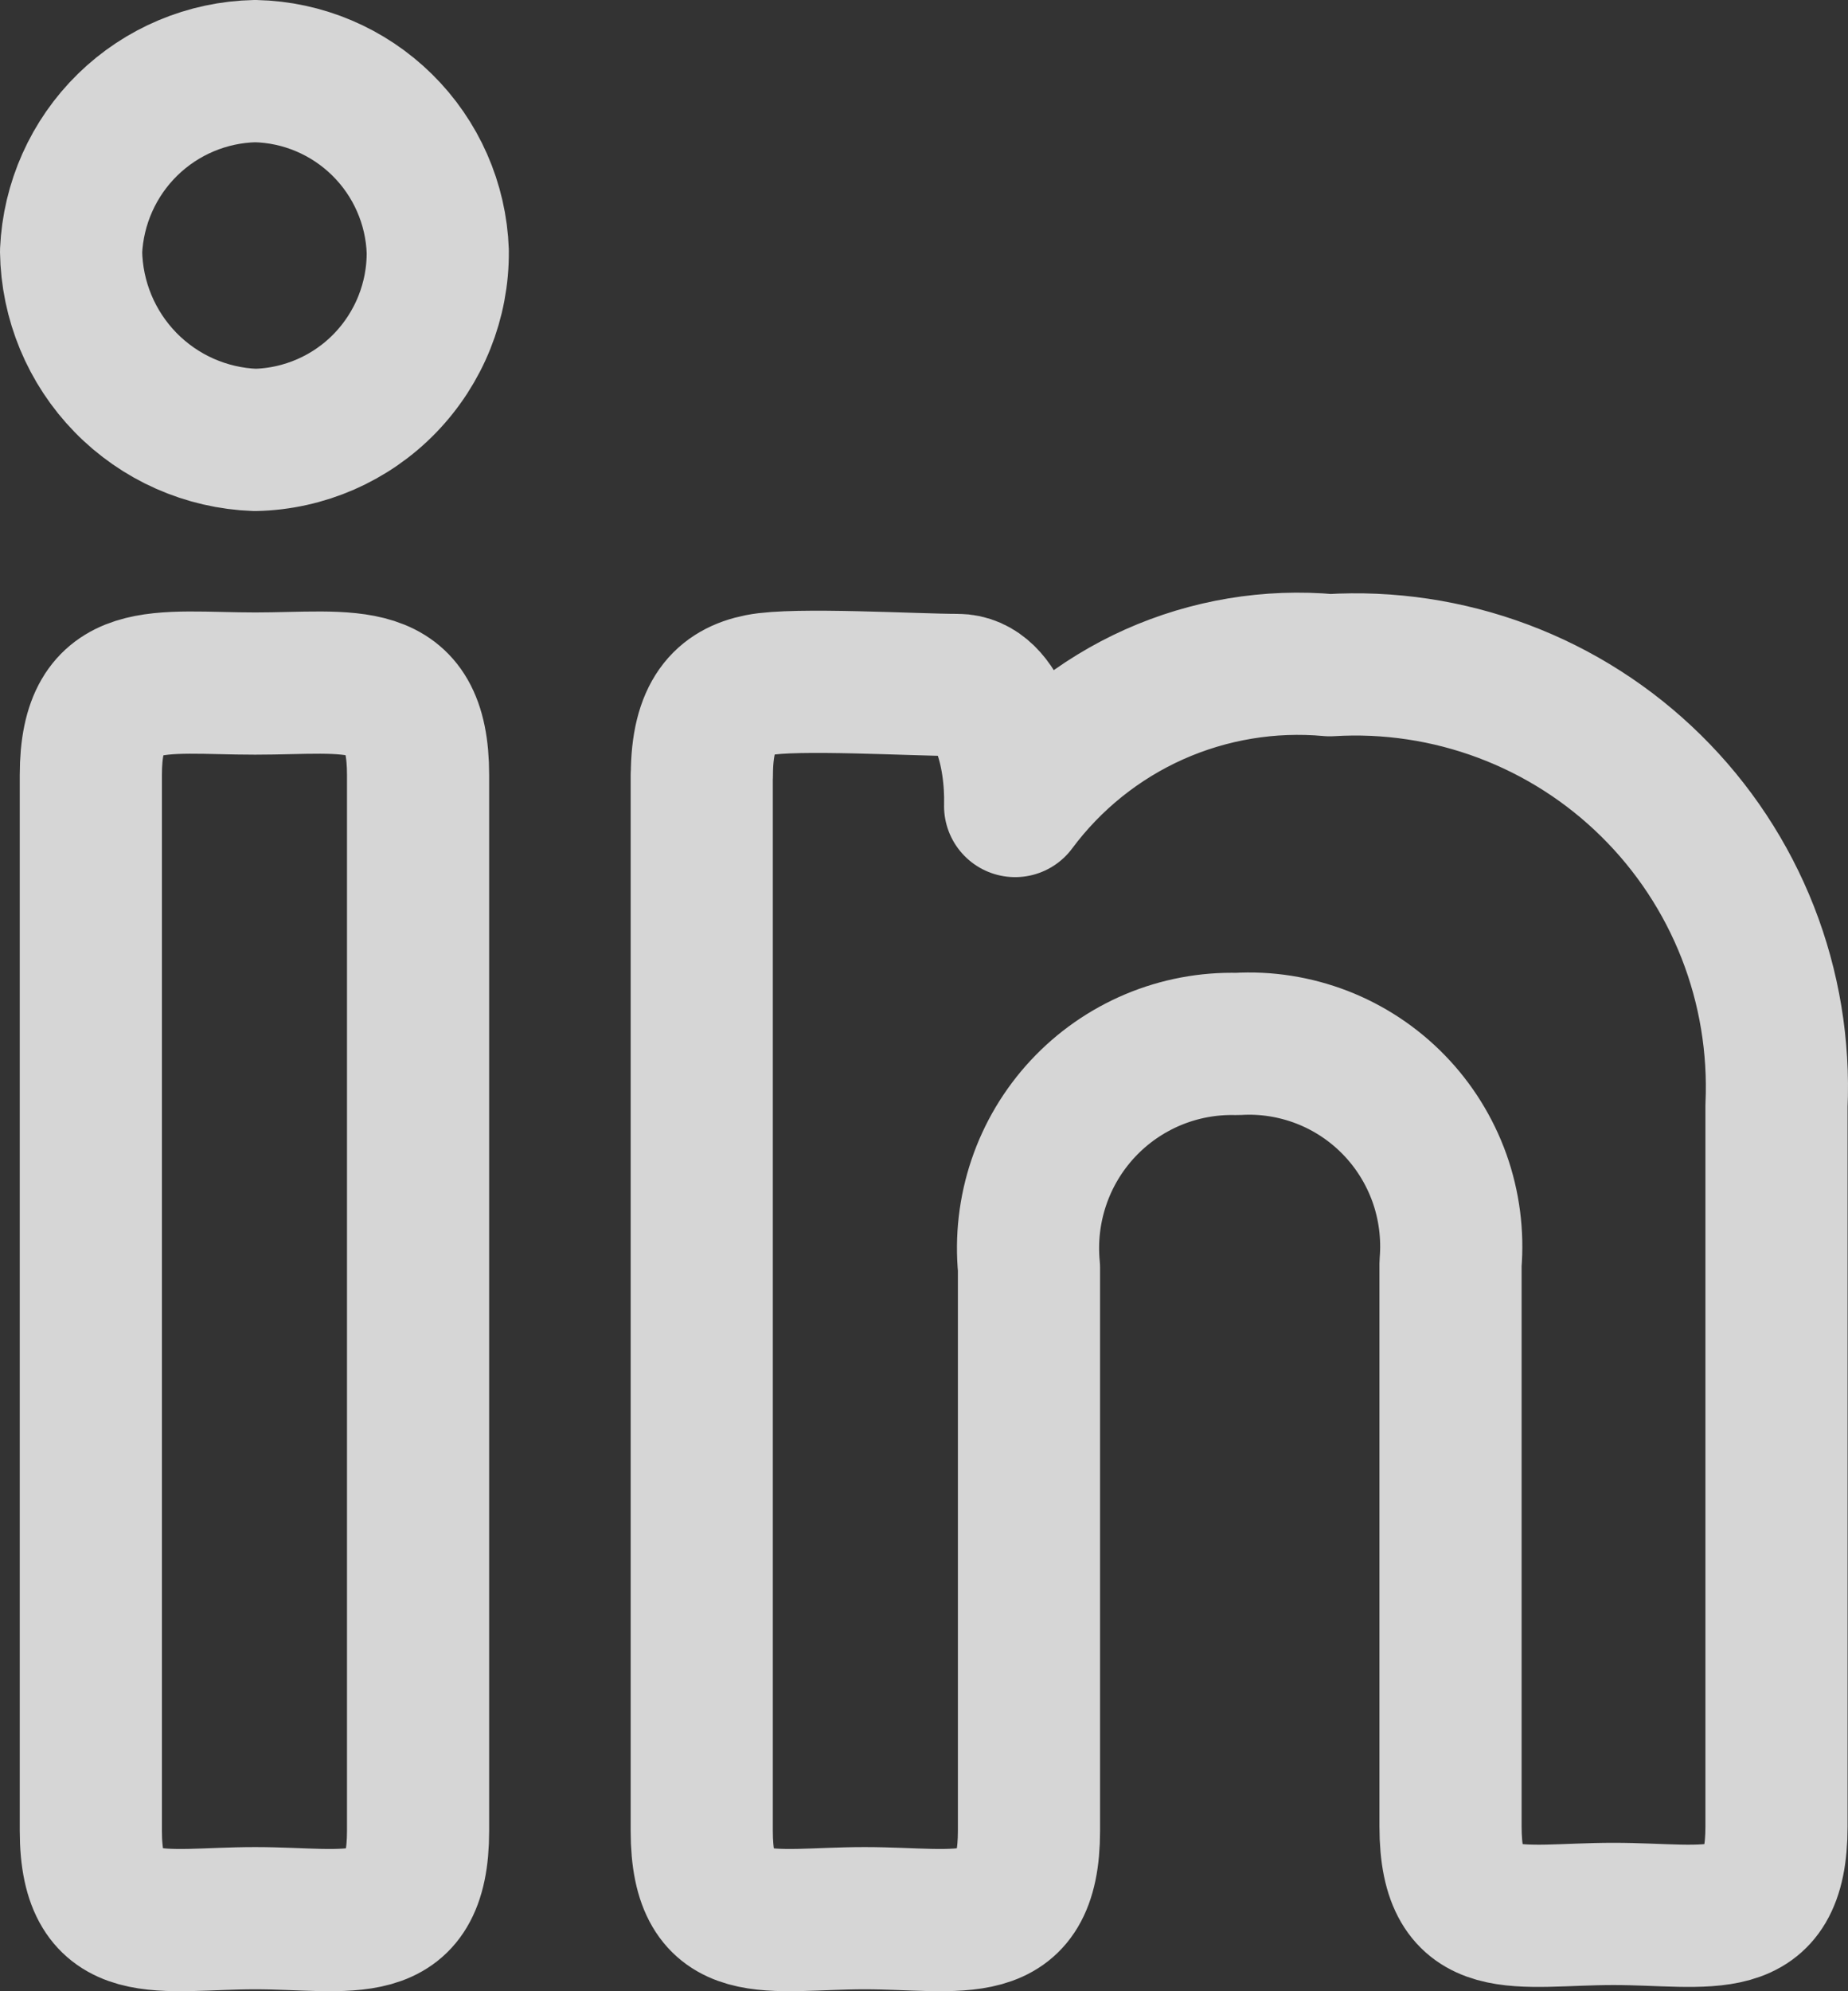 <svg width="26" height="28" viewBox="0 0 26 28" fill="none" xmlns="http://www.w3.org/2000/svg">
<rect x="0" y="0" width="26" height="28" fill="#333333" stroke="none"/>
<path d="M6.159 3.534C6.165 4.225 5.898 4.891 5.417 5.388C4.937 5.884 4.28 6.171 3.59 6.186C2.901 6.161 2.248 5.872 1.766 5.378C1.284 4.884 1.01 4.224 1 3.534C1.03 2.861 1.314 2.225 1.795 1.754C2.276 1.284 2.917 1.014 3.59 1C4.26 1.014 4.899 1.285 5.377 1.756C5.855 2.227 6.135 2.863 6.159 3.534ZM1.278 10.898C1.278 9.374 2.246 9.612 3.59 9.612C4.933 9.612 5.882 9.374 5.882 10.898V25.745C5.882 27.289 4.913 26.973 3.59 26.973C2.266 26.973 1.278 27.289 1.278 25.745V10.898ZM9.875 10.9C9.875 10.048 10.191 9.73 10.684 9.632C11.179 9.532 12.878 9.632 13.471 9.632C14.064 9.632 14.302 10.602 14.282 11.334C14.789 10.652 15.462 10.112 16.237 9.765C17.012 9.419 17.863 9.277 18.709 9.354C19.539 9.303 20.37 9.428 21.149 9.72C21.928 10.012 22.637 10.465 23.229 11.049C23.822 11.633 24.286 12.336 24.59 13.111C24.894 13.887 25.031 14.717 24.994 15.55V25.685C24.994 27.229 24.046 26.913 22.7 26.913C21.356 26.913 20.408 27.229 20.408 25.685V17.768C20.442 17.36 20.389 16.95 20.252 16.565C20.114 16.18 19.896 15.829 19.611 15.536C19.326 15.243 18.982 15.015 18.601 14.867C18.22 14.72 17.812 14.655 17.405 14.68C16.999 14.669 16.595 14.745 16.221 14.902C15.846 15.06 15.509 15.295 15.232 15.593C14.956 15.89 14.745 16.243 14.615 16.629C14.485 17.014 14.438 17.423 14.477 17.828V25.745C14.477 27.289 13.509 26.973 12.165 26.973C10.822 26.973 9.873 27.289 9.873 25.745V10.898L9.875 10.9Z" stroke="white" stroke-opacity="0.8" stroke-width="2" stroke-linecap="round" stroke-linejoin="round"/>
</svg>
